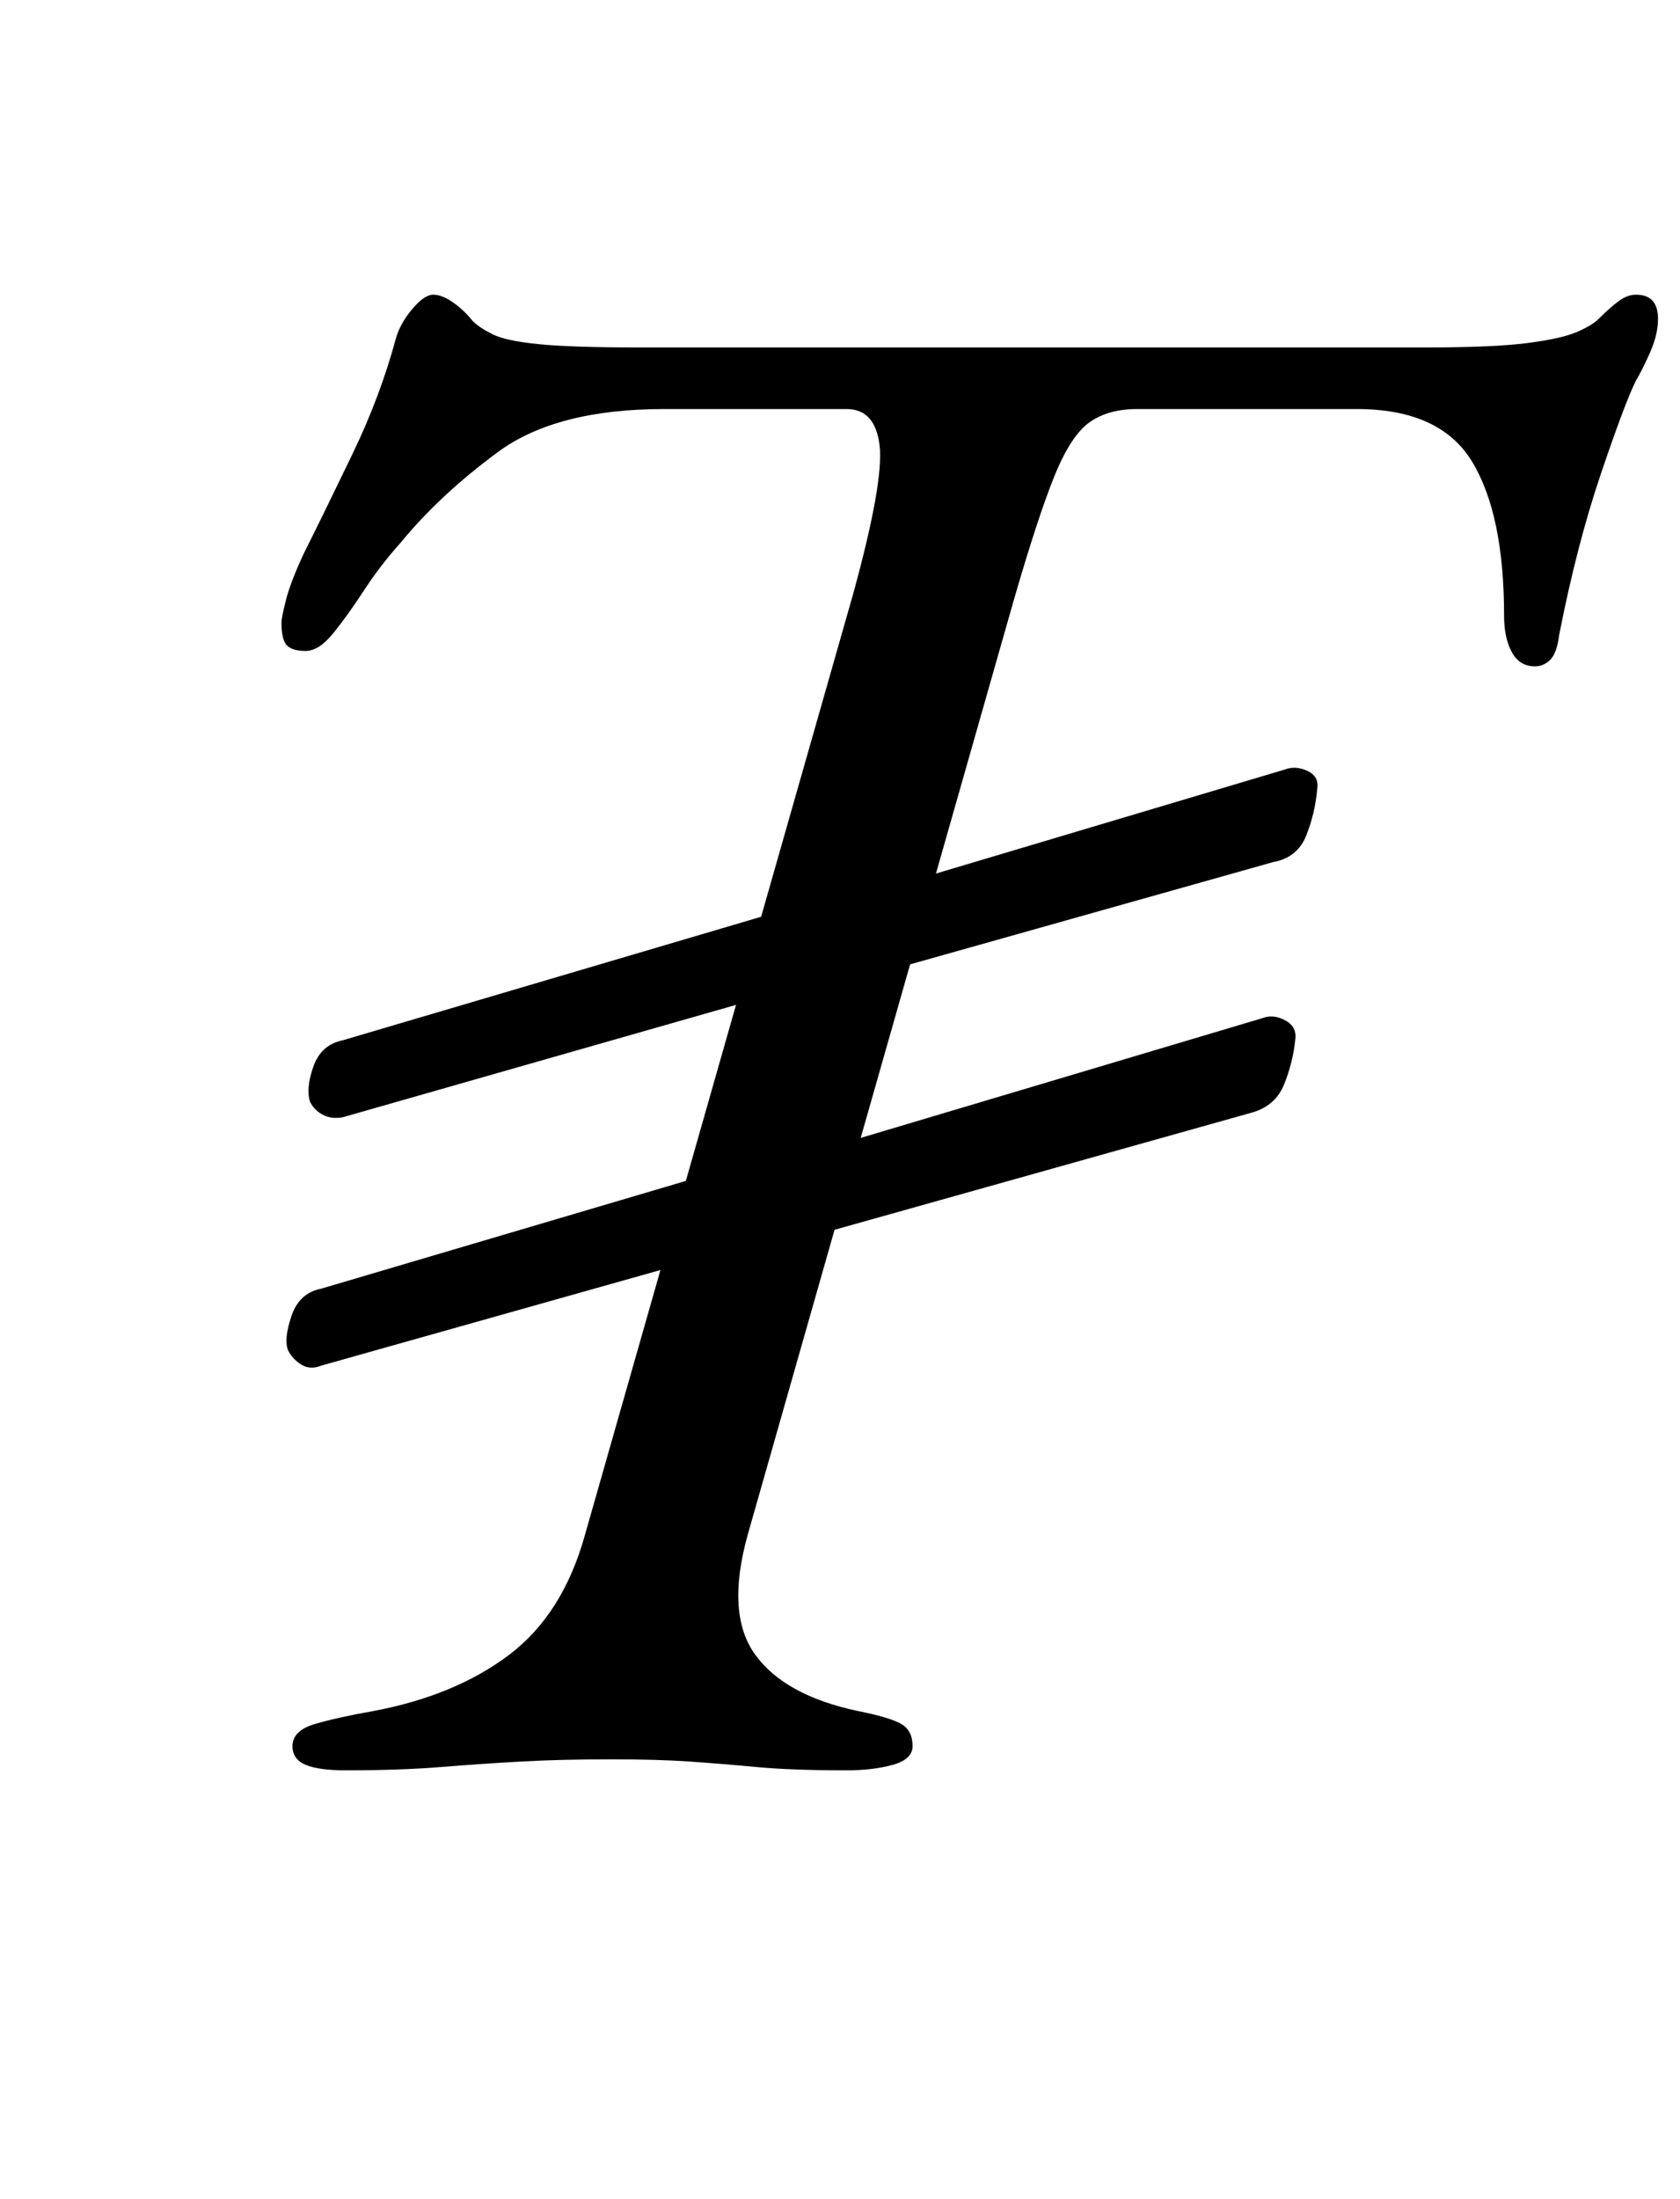 <?xml version="1.0" standalone="no"?>
<!DOCTYPE svg PUBLIC "-//W3C//DTD SVG 1.1//EN" "http://www.w3.org/Graphics/SVG/1.1/DTD/svg11.dtd" >
<svg xmlns="http://www.w3.org/2000/svg" xmlns:xlink="http://www.w3.org/1999/xlink" version="1.1" viewBox="-10 0 764 1000">
  <g transform="matrix(1 0 0 -1 0 800)">
   <path fill="currentColor"
d="M356 385l218 65q5 2 10.5 -0.5t4.5 -8.5q-1 -11 -5 -21t-15 -12l-213 -60v37zM356 275l208 62q5 2 10.5 -1t4.5 -9q-1 -10 -5 -20t-15 -13l-203 -57v38zM356 241l-220 -62q-5 -2 -9 0.5t-6 6.5q-2 5 1.5 15.5t13.5 12.5l220 65v-38zM356 352l-210 -60q-5 -1 -9 1t-6 6
q-2 6 1.5 16t13.5 12l210 62v-37zM147 -5q-12 0 -18 2.5t-6 8.5q0 7 10 10t27 6q37 7 61.5 25.5t34.5 54.5l122 428q14 51 12 67.5t-15 16.5h-83q-49 0 -75.5 -19.5t-44.5 -41.5q-9 -10 -16.5 -21.5t-14 -19.5t-12.5 -8t-8.5 2.5t-2.5 10.5q0 2 2 10t8 21q10 20 22.5 46
t19.5 52q2 7 7.5 13.5t9.5 6.5t9 -3.5t9 -8.5q3 -3 9 -6t21 -4.5t46 -1.5h357q31 0 46.5 2t22.5 5t10 6q5 5 9 8t8 3q10 0 10 -11q0 -7 -3.5 -15t-6.5 -13q-5 -10 -16 -42.5t-19 -73.5q-1 -8 -4 -11t-7 -3q-7 0 -10.5 6.5t-3.5 16.5q0 46 -14.5 70t-52.5 24h-100
q-13 0 -21.5 -6t-16 -24.5t-18.5 -56.5l-121 -425q-10 -36 3.5 -54.5t46.5 -25.5q15 -3 20 -6t5 -10q0 -6 -9 -8.5t-21 -2.5q-25 0 -41 1.5t-30.5 2.5t-35.5 1q-23 0 -41 -1t-36.5 -2.5t-43.5 -1.5z" />
  </g>

</svg>
